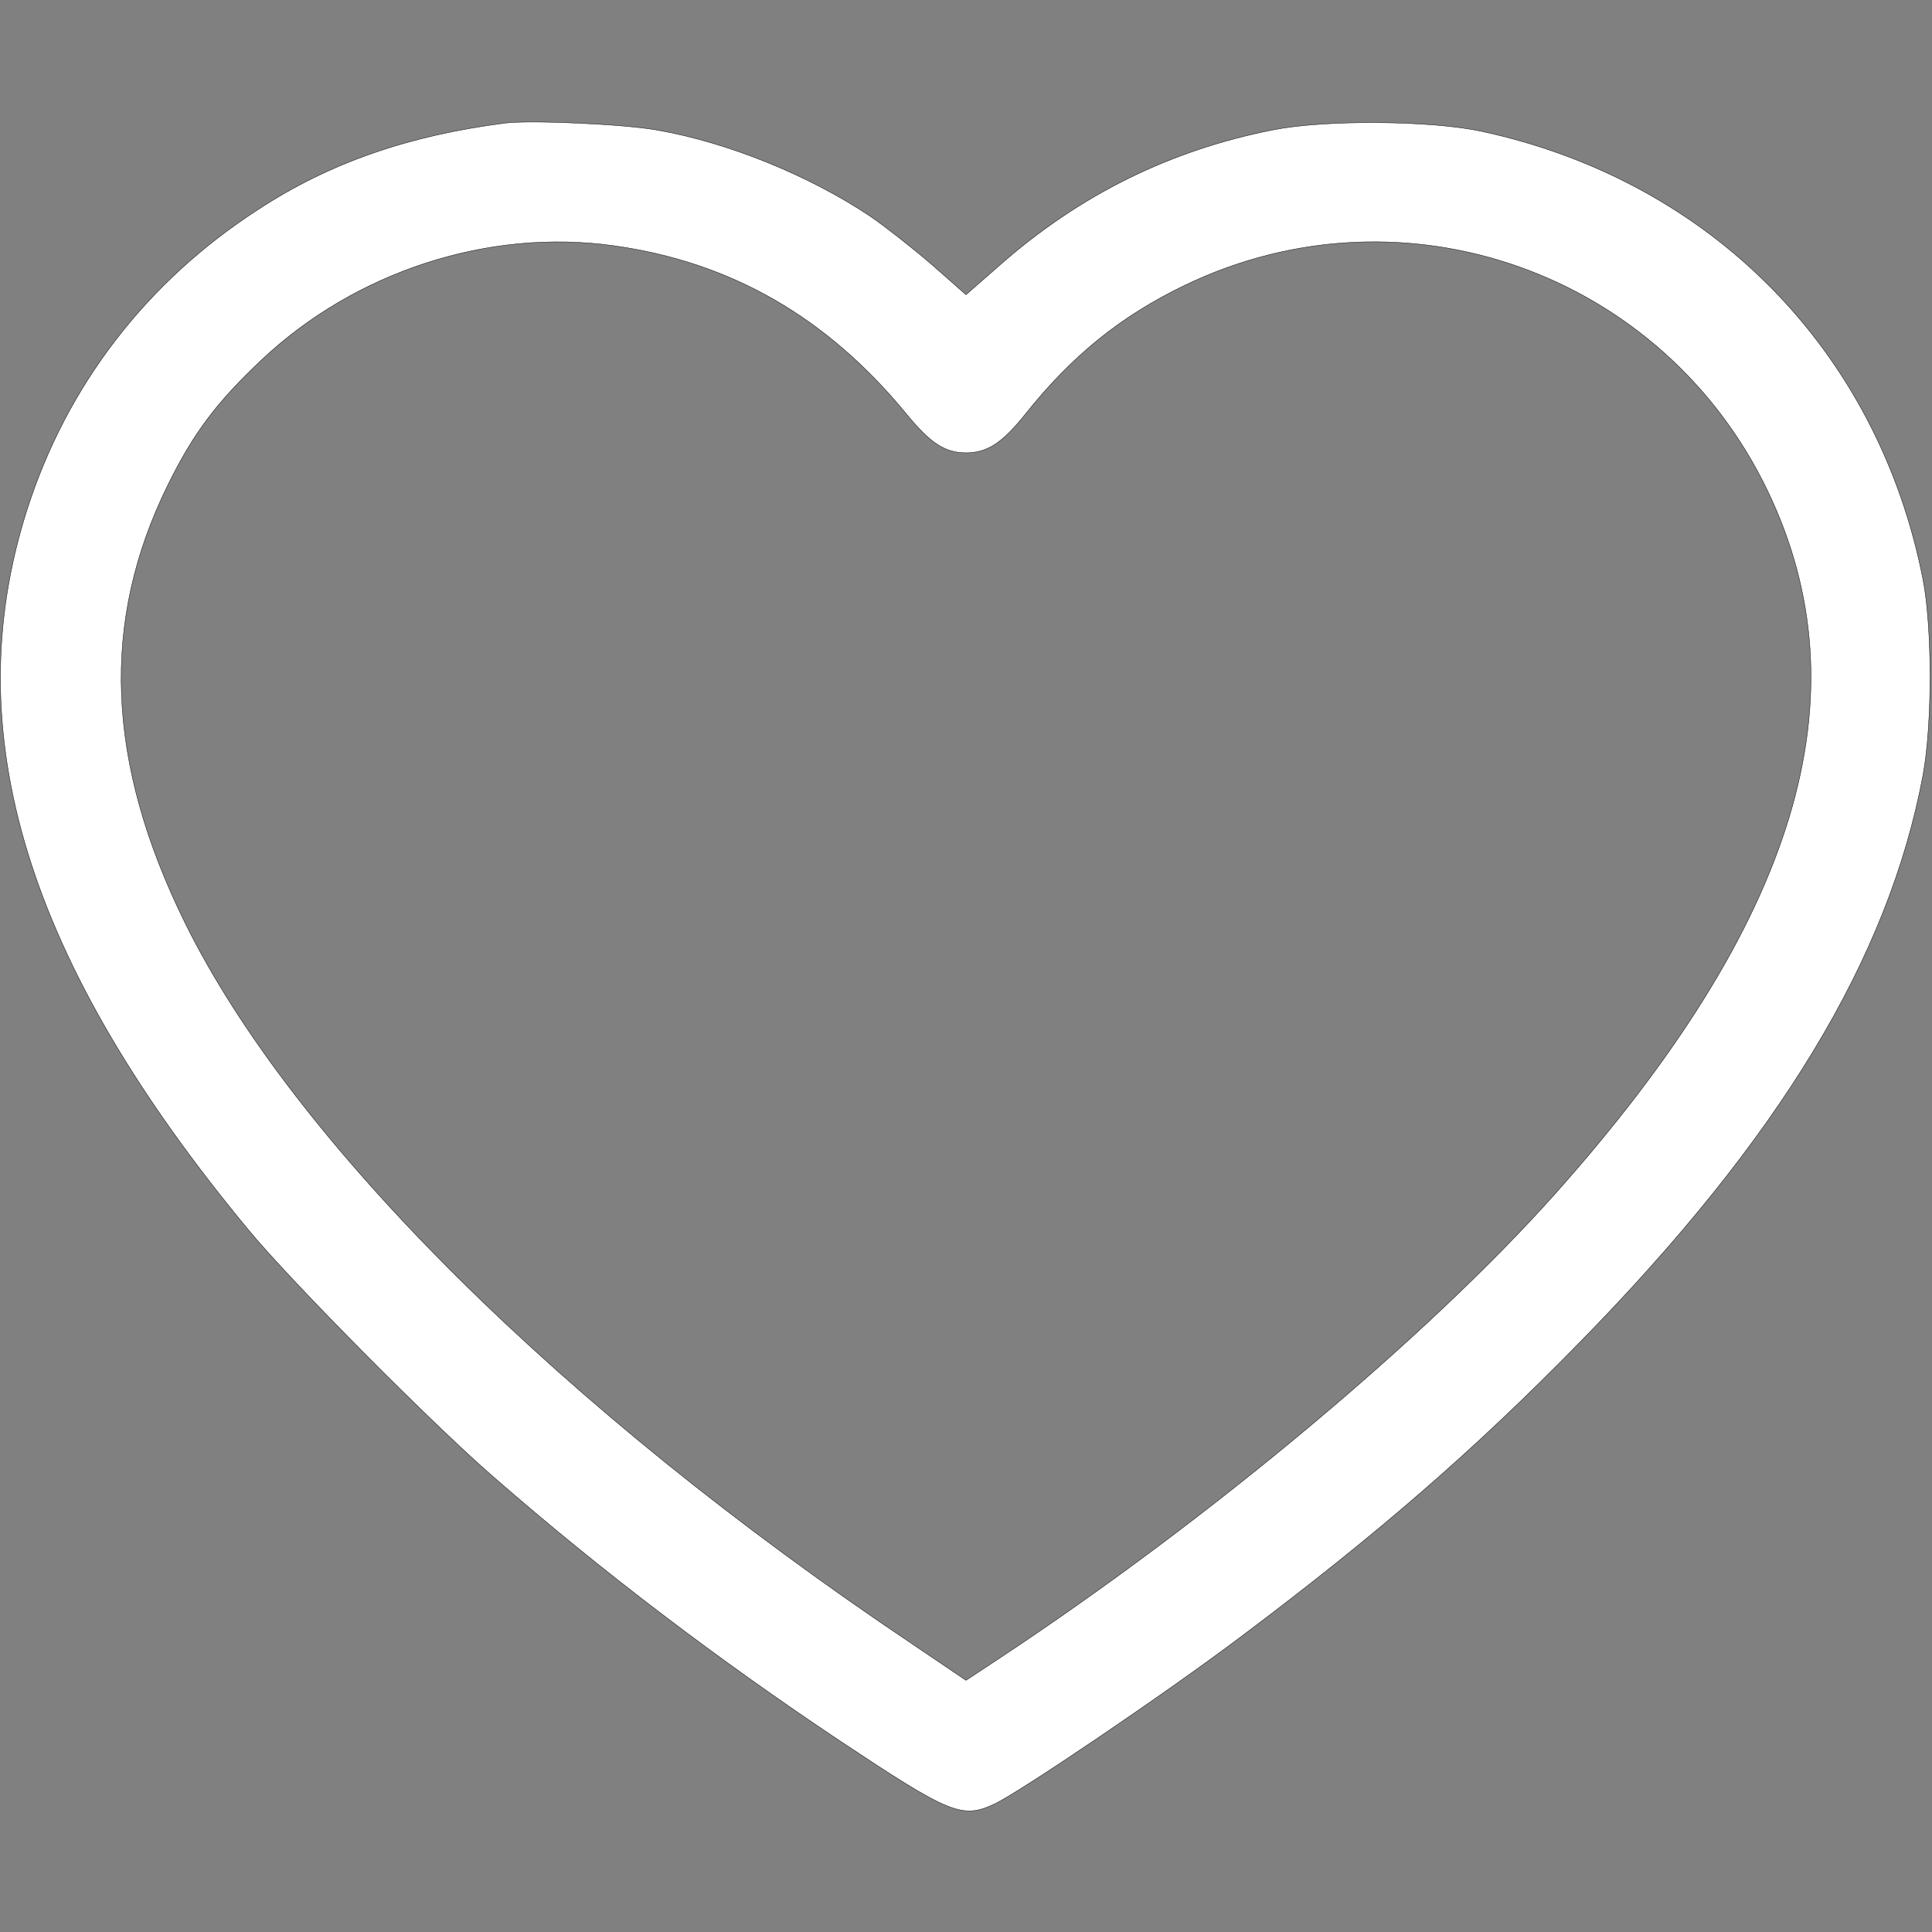 <?xml version="1.0" standalone="no"?>
<!DOCTYPE svg PUBLIC "-//W3C//DTD SVG 20010904//EN"
 "http://www.w3.org/TR/2001/REC-SVG-20010904/DTD/svg10.dtd">
<svg version="1.0" xmlns="http://www.w3.org/2000/svg"
 width="512pt" height="512pt" viewBox="0 0 512 512"
 preserveAspectRatio="xMidYMid meet">

<rect x="0" y="0" width="512" height="512" fill="#808080" stroke="none"/>

<g transform="translate(0,512) scale(0.1,-0.1)"
fill="#fff" stroke="#000">
<path d="M1340 4794 c-258 -33 -468 -106 -657 -230 -295 -191 -506 -466 -611
-794 -189 -591 -2 -1200 587 -1910 113 -137 489 -516 651 -656 283 -247 594
-483 915 -697 292 -194 324 -208 410 -168 65 30 454 293 653 443 361 271 618
494 897 779 532 543 820 1020 911 1504 25 134 25 392 0 520 -119 606 -562
1056 -1170 1187 -135 29 -415 31 -551 4 -275 -54 -515 -173 -727 -360 l-88
-77 -92 81 c-51 44 -124 101 -162 127 -160 107 -375 195 -563 228 -87 16 -335
27 -403 19z m285 -325 c312 -43 567 -190 777 -446 63 -77 102 -103 158 -103
56 0 96 26 156 101 125 157 255 262 426 344 578 277 1265 33 1543 -547 260
-543 78 -1142 -564 -1862 -339 -380 -915 -862 -1473 -1231 l-88 -58 -142 96
c-928 622 -1642 1331 -1928 1912 -209 425 -224 797 -45 1160 67 136 128 218
249 332 249 234 600 348 931 302z"/>
</g>
</svg>
